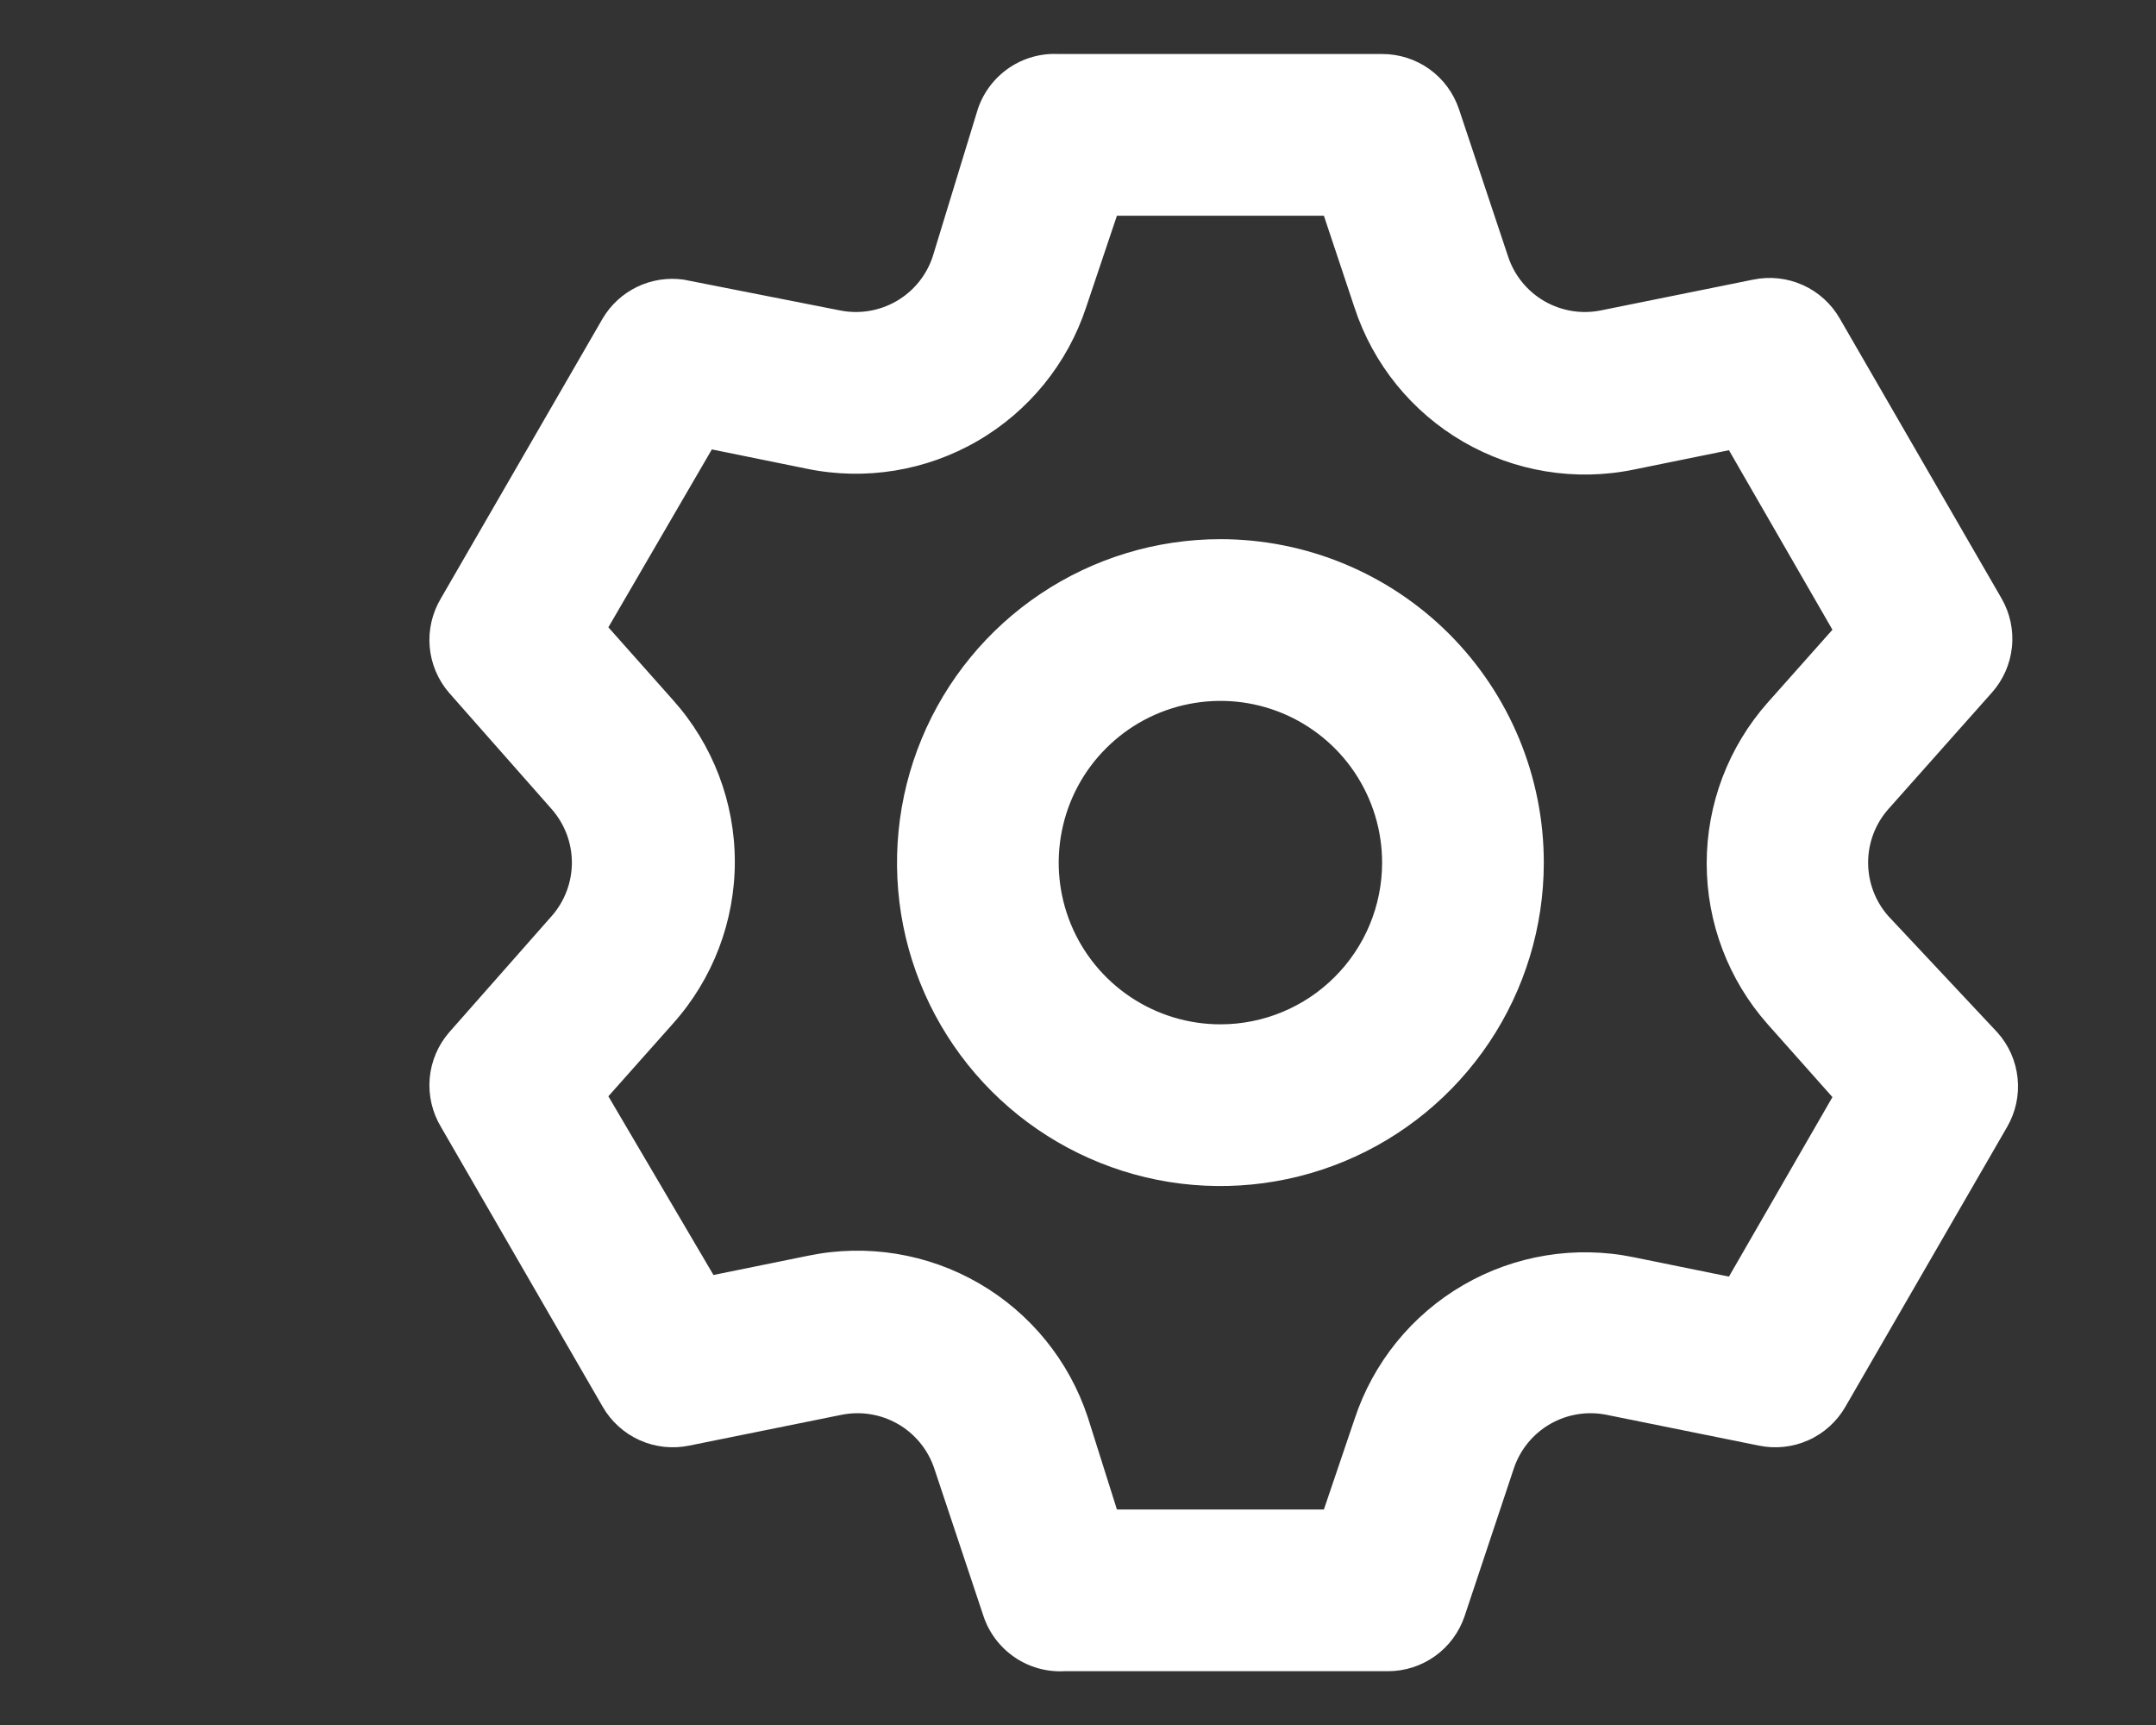 <svg width="40" height="32" viewBox="0 0 40 32" fill="none" xmlns="http://www.w3.org/2000/svg">
<rect x="0" y="0" width="40" height="32" fill="#333333" stroke="none"/>
<path d="M35.032 16.992C34.791 16.718 34.659 16.366 34.659 16.002C34.659 15.638 34.791 15.286 35.032 15.012L36.952 12.852C37.163 12.616 37.295 12.319 37.327 12.004C37.36 11.688 37.291 11.371 37.132 11.097L34.132 5.907C33.974 5.633 33.734 5.416 33.446 5.287C33.158 5.158 32.836 5.123 32.527 5.187L29.707 5.757C29.348 5.831 28.975 5.771 28.657 5.589C28.339 5.407 28.099 5.114 27.982 4.767L27.067 2.022C26.966 1.724 26.775 1.465 26.519 1.282C26.263 1.099 25.956 1.001 25.642 1.002H19.642C19.315 0.985 18.991 1.075 18.72 1.26C18.45 1.444 18.246 1.712 18.142 2.022L17.302 4.767C17.185 5.114 16.945 5.407 16.627 5.589C16.309 5.771 15.936 5.831 15.577 5.757L12.682 5.187C12.389 5.146 12.09 5.192 11.823 5.32C11.556 5.448 11.333 5.652 11.182 5.907L8.182 11.097C8.019 11.368 7.945 11.684 7.972 11.999C7.999 12.314 8.125 12.613 8.332 12.852L10.237 15.012C10.477 15.286 10.61 15.638 10.61 16.002C10.61 16.366 10.477 16.718 10.237 16.992L8.332 19.152C8.125 19.391 7.999 19.69 7.972 20.005C7.945 20.32 8.019 20.636 8.182 20.907L11.182 26.097C11.34 26.371 11.58 26.588 11.868 26.717C12.156 26.846 12.478 26.881 12.787 26.817L15.607 26.247C15.966 26.173 16.339 26.233 16.657 26.415C16.975 26.597 17.215 26.89 17.332 27.237L18.247 29.982C18.351 30.293 18.555 30.56 18.825 30.744C19.096 30.929 19.42 31.019 19.747 31.002H25.747C26.061 31.003 26.368 30.905 26.624 30.722C26.88 30.539 27.071 30.28 27.172 29.982L28.087 27.237C28.204 26.89 28.444 26.597 28.762 26.415C29.08 26.233 29.453 26.173 29.812 26.247L32.632 26.817C32.941 26.881 33.263 26.846 33.551 26.717C33.839 26.588 34.079 26.371 34.237 26.097L37.237 20.907C37.396 20.633 37.465 20.316 37.432 20C37.4 19.685 37.269 19.388 37.057 19.152L35.032 16.992ZM32.797 19.002L33.997 20.352L32.077 23.682L30.307 23.322C29.227 23.101 28.103 23.285 27.149 23.838C26.195 24.391 25.477 25.275 25.132 26.322L24.562 28.002H20.722L20.182 26.292C19.837 25.245 19.119 24.361 18.165 23.808C17.211 23.255 16.087 23.071 15.007 23.292L13.237 23.652L11.287 20.337L12.487 18.987C13.225 18.162 13.633 17.094 13.633 15.987C13.633 14.88 13.225 13.812 12.487 12.987L11.287 11.637L13.207 8.337L14.977 8.697C16.057 8.918 17.181 8.734 18.135 8.181C19.089 7.628 19.807 6.744 20.152 5.697L20.722 4.002H24.562L25.132 5.712C25.477 6.759 26.195 7.643 27.149 8.196C28.103 8.749 29.227 8.933 30.307 8.712L32.077 8.352L33.997 11.682L32.797 13.032C32.067 13.855 31.664 14.917 31.664 16.017C31.664 17.117 32.067 18.179 32.797 19.002ZM22.642 10.002C21.455 10.002 20.295 10.354 19.309 11.013C18.322 11.672 17.553 12.61 17.099 13.706C16.645 14.802 16.526 16.009 16.757 17.173C16.989 18.337 17.56 19.406 18.399 20.245C19.238 21.084 20.308 21.655 21.471 21.887C22.635 22.118 23.842 21.999 24.938 21.545C26.034 21.091 26.971 20.322 27.631 19.335C28.29 18.349 28.642 17.189 28.642 16.002C28.642 14.411 28.01 12.885 26.885 11.759C25.759 10.634 24.233 10.002 22.642 10.002ZM22.642 19.002C22.049 19.002 21.469 18.826 20.975 18.496C20.482 18.167 20.097 17.698 19.87 17.15C19.643 16.602 19.584 15.999 19.7 15.417C19.815 14.835 20.101 14.3 20.521 13.881C20.94 13.461 21.475 13.175 22.057 13.06C22.639 12.944 23.242 13.003 23.79 13.23C24.338 13.457 24.807 13.842 25.136 14.335C25.466 14.829 25.642 15.409 25.642 16.002C25.642 16.798 25.326 17.561 24.763 18.123C24.201 18.686 23.438 19.002 22.642 19.002Z" fill="white"/>
</svg>
